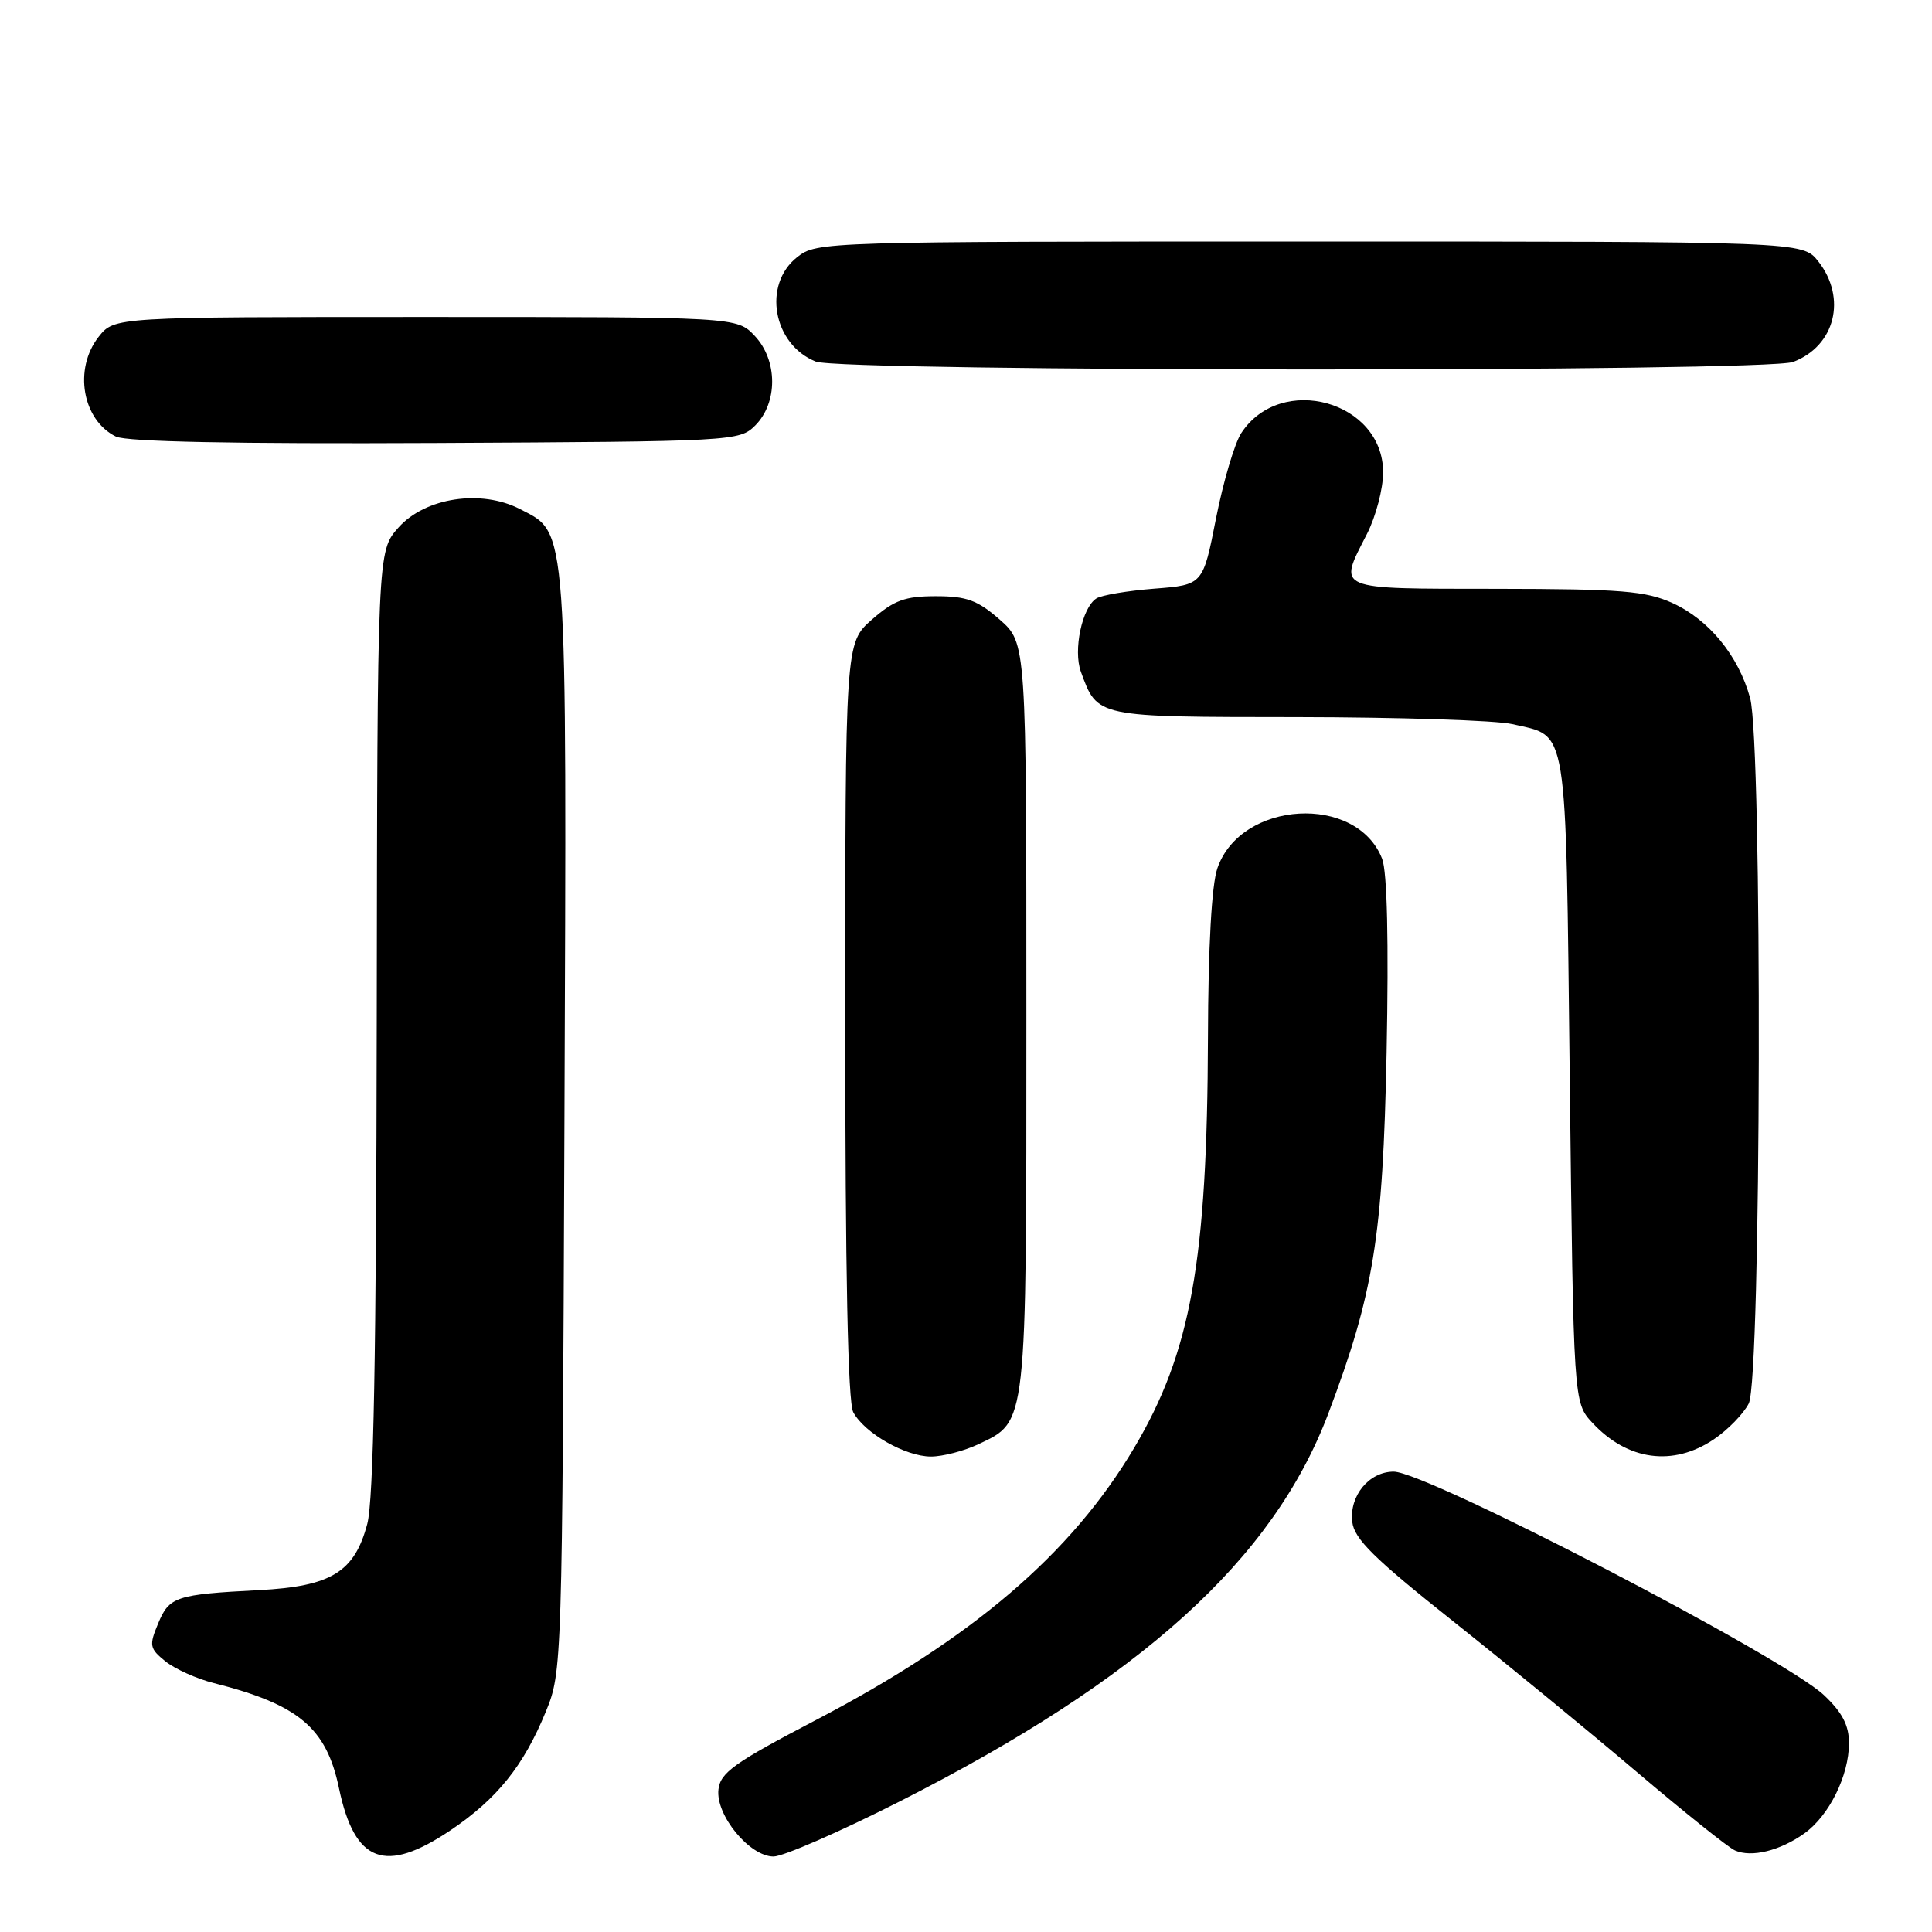<?xml version="1.0" encoding="UTF-8" standalone="no"?>
<!DOCTYPE svg PUBLIC "-//W3C//DTD SVG 1.1//EN" "http://www.w3.org/Graphics/SVG/1.1/DTD/svg11.dtd" >
<svg xmlns="http://www.w3.org/2000/svg" xmlns:xlink="http://www.w3.org/1999/xlink" version="1.1" viewBox="0 0 256 256">
 <g >
 <path fill="currentColor"
d=" M 59.70 242.52 C 65.87 238.36 69.38 233.99 72.32 226.81 C 74.48 221.55 74.50 220.84 74.79 148.81 C 75.10 68.50 75.27 70.74 68.91 67.46 C 63.77 64.80 56.36 65.92 52.81 69.89 C 50.00 73.03 50.00 73.03 49.92 135.27 C 49.86 179.36 49.50 198.78 48.67 201.91 C 46.97 208.32 43.89 210.20 34.32 210.70 C 23.30 211.27 22.42 211.56 20.95 215.13 C 19.74 218.03 19.82 218.44 21.91 220.13 C 23.17 221.14 26.06 222.45 28.34 223.02 C 39.59 225.87 43.25 228.94 44.92 236.96 C 47.00 246.85 51.02 248.36 59.70 242.52 Z  M 119.16 238.73 C 151.20 222.49 168.69 206.66 176.01 187.30 C 182.03 171.36 183.24 163.89 183.73 139.50 C 184.02 124.74 183.81 115.53 183.14 113.80 C 179.78 105.16 164.42 106.04 161.31 115.05 C 160.55 117.23 160.09 125.53 160.06 137.53 C 159.97 167.14 157.80 179.18 150.29 191.84 C 141.95 205.89 128.88 217.07 108.10 227.92 C 97.31 233.56 95.46 234.87 95.20 237.11 C 94.80 240.50 99.32 246.00 102.50 246.00 C 103.77 246.00 111.27 242.73 119.16 238.73 Z  M 239.07 242.95 C 242.37 240.60 245.00 235.28 245.00 230.97 C 245.00 228.61 244.11 226.90 241.69 224.62 C 236.36 219.59 189.02 195.00 184.67 195.00 C 181.42 195.00 178.78 198.19 179.18 201.65 C 179.44 203.91 182.05 206.49 192.50 214.79 C 199.65 220.47 210.63 229.48 216.90 234.81 C 223.18 240.14 229.03 244.82 229.90 245.20 C 232.10 246.16 235.85 245.24 239.07 242.95 Z  M 129.64 191.37 C 136.12 188.29 136.00 189.34 136.00 134.65 C 136.00 85.21 136.00 85.21 132.47 82.10 C 129.53 79.53 128.09 79.00 124.00 79.00 C 119.91 79.00 118.47 79.53 115.53 82.10 C 112.00 85.21 112.00 85.21 112.00 135.17 C 112.00 168.56 112.35 185.79 113.06 187.12 C 114.55 189.90 119.96 192.99 123.35 193.00 C 124.92 193.00 127.75 192.26 129.64 191.37 Z  M 227.09 190.72 C 228.95 189.47 231.03 187.33 231.72 185.97 C 233.38 182.69 233.54 98.51 231.90 92.50 C 230.37 86.90 226.45 82.11 221.62 79.91 C 218.06 78.30 214.89 78.04 198.25 78.02 C 176.64 78.00 177.29 78.27 181.14 70.73 C 182.31 68.43 183.27 64.76 183.27 62.59 C 183.27 53.15 169.72 49.39 164.48 57.38 C 163.59 58.74 162.09 63.83 161.13 68.68 C 159.40 77.50 159.40 77.50 152.95 78.00 C 149.40 78.28 145.94 78.86 145.27 79.30 C 143.37 80.52 142.19 86.17 143.22 89.00 C 145.45 95.08 145.07 95.00 171.90 95.02 C 185.43 95.04 198.25 95.45 200.39 95.95 C 207.85 97.68 207.44 95.18 208.00 142.96 C 208.50 185.84 208.50 185.84 211.00 188.53 C 215.65 193.54 221.69 194.36 227.09 190.72 Z  M 100.07 56.38 C 103.08 53.36 103.06 47.76 100.02 44.52 C 97.65 42.00 97.65 42.00 56.40 42.00 C 15.15 42.00 15.15 42.00 13.07 44.63 C 9.73 48.89 10.90 55.65 15.36 57.85 C 16.77 58.54 31.21 58.83 57.72 58.70 C 97.26 58.50 97.98 58.46 100.07 56.38 Z  M 237.60 47.96 C 243.17 45.85 244.75 39.50 240.93 34.63 C 238.85 32.00 238.85 32.00 173.56 32.00 C 109.02 32.00 108.24 32.02 105.63 34.07 C 101.01 37.71 102.42 45.64 108.09 47.91 C 111.50 49.27 234.02 49.32 237.60 47.96 Z "/>
</g>
</svg>